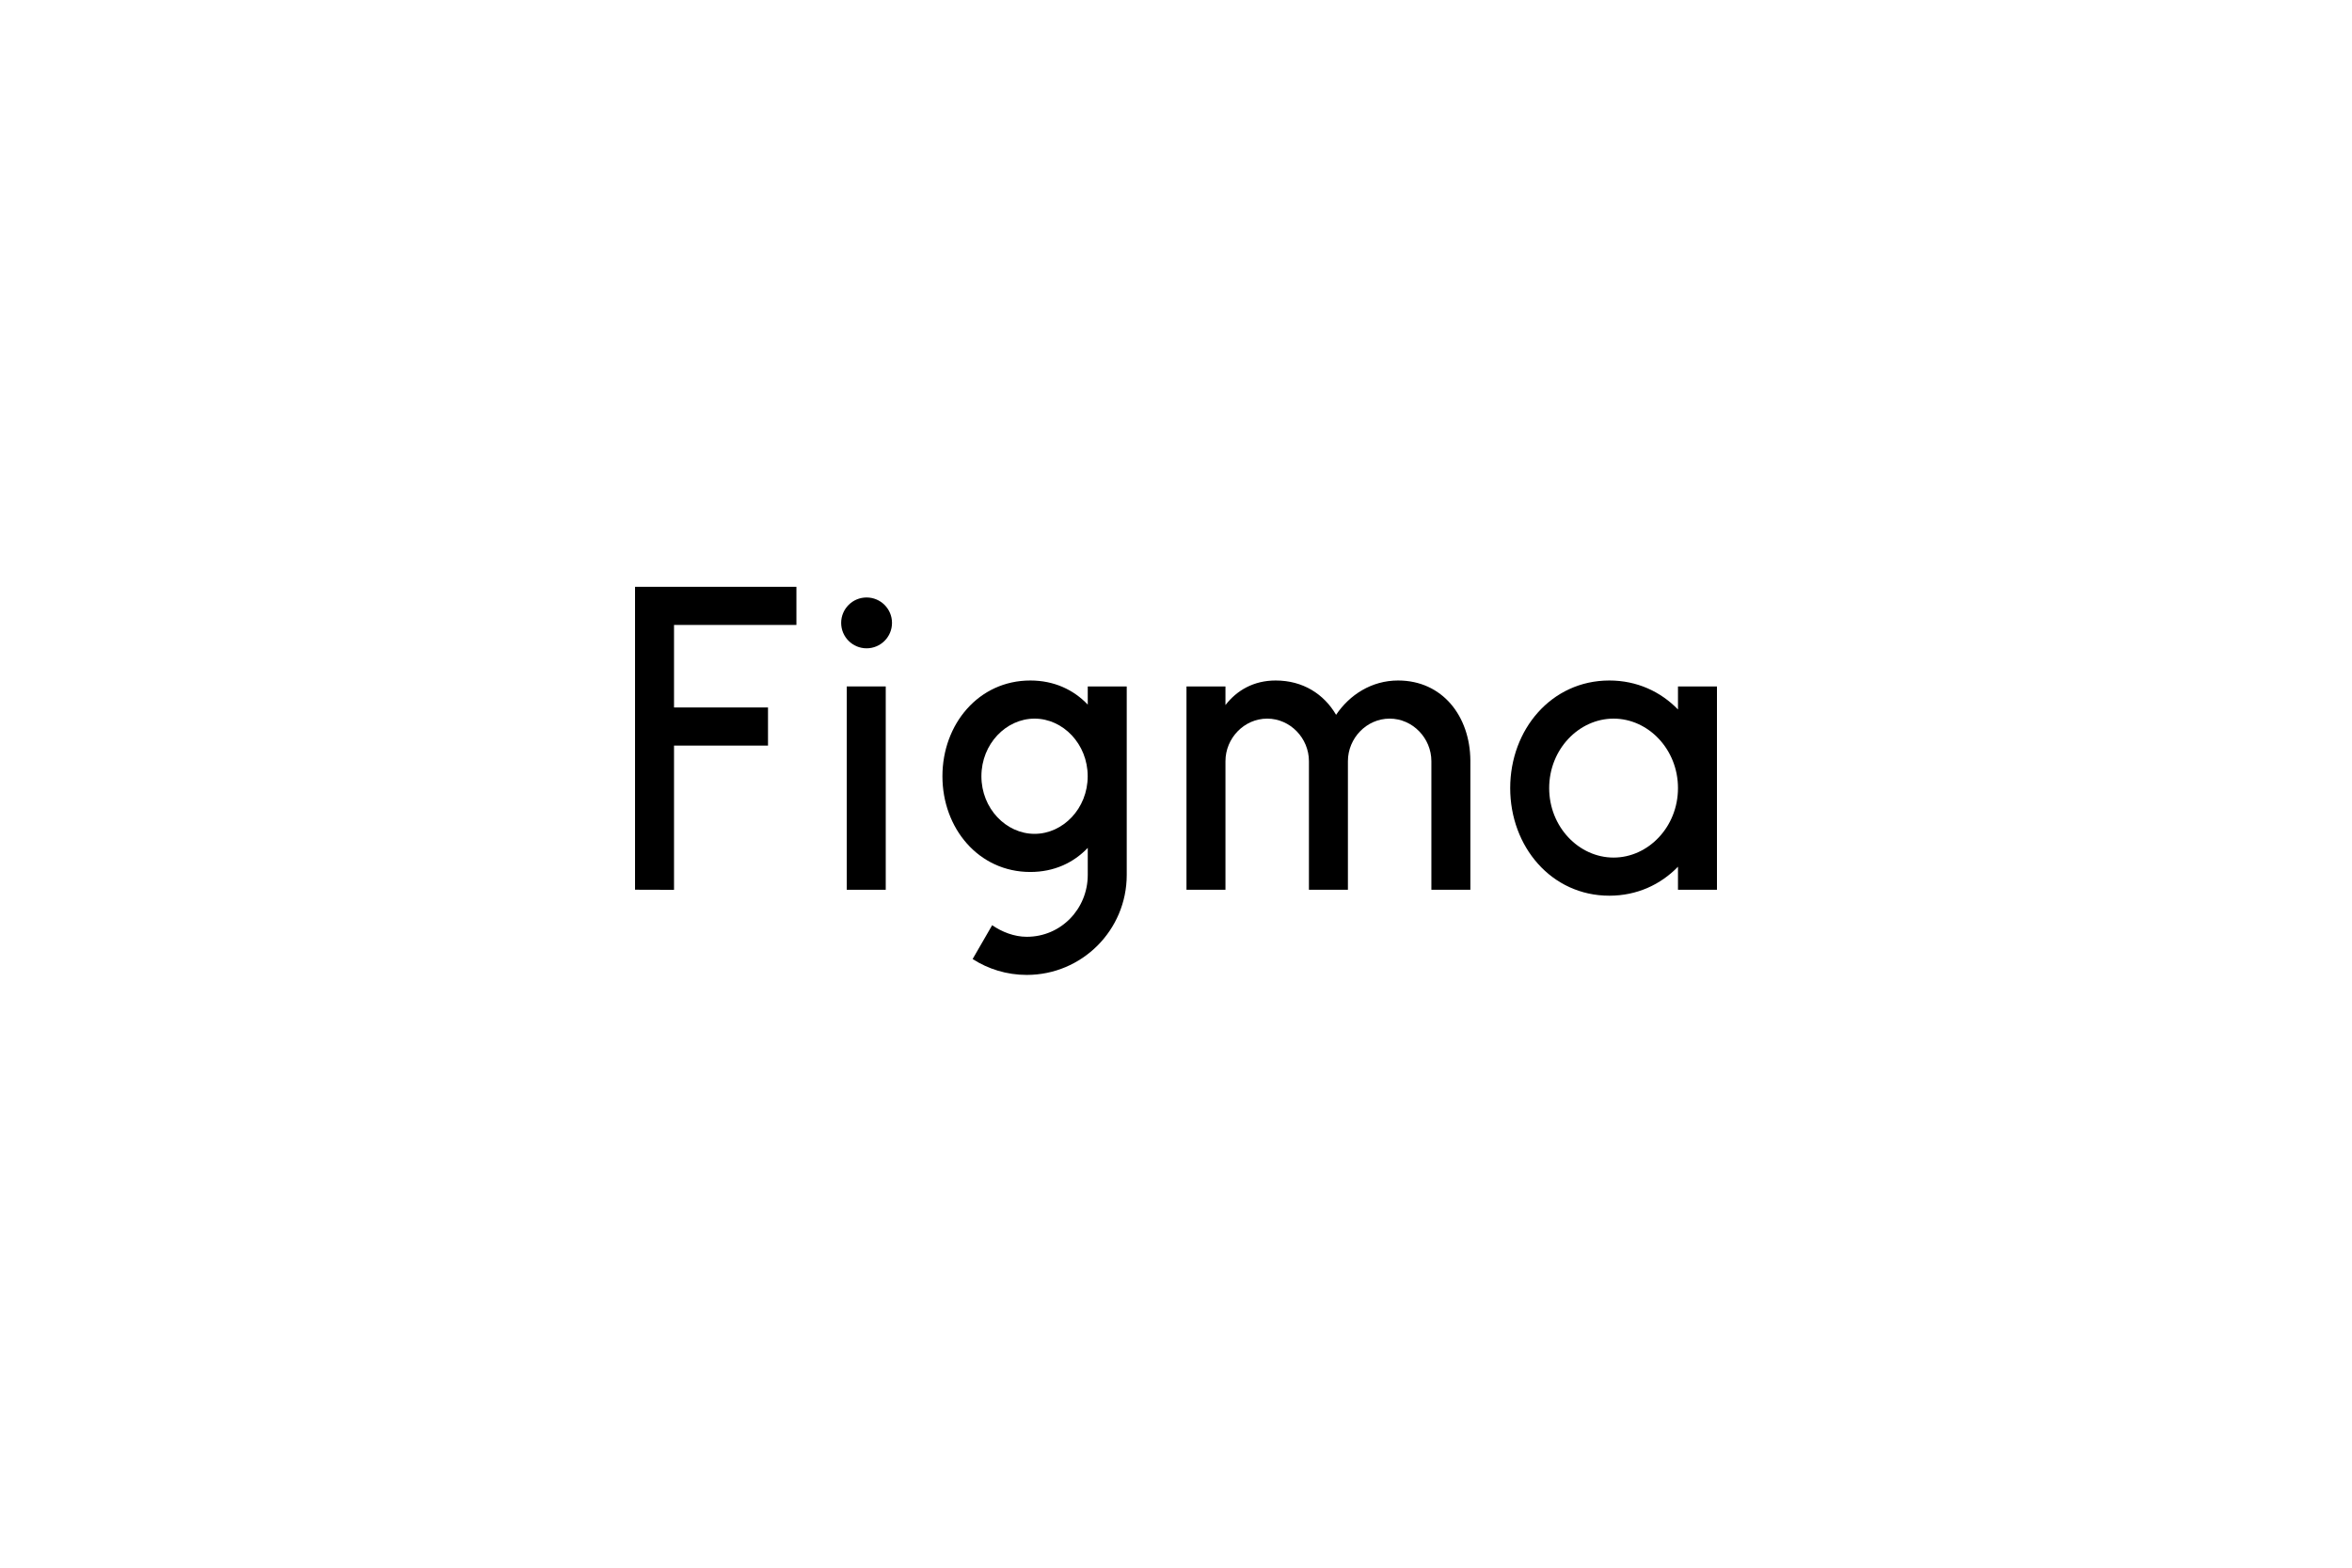 <svg width="1200" height="800" viewBox="0 0 1200 800" fill="none" xmlns="http://www.w3.org/2000/svg">
<g clip-path="url(#clip0)">
<path d="M324 299.459V454.025L343.888 454.086V380.48H391.84V361.024H343.888V318.905H406.338V299.449L324 299.459Z" fill="black"/>
<path d="M442.135 330.836C449.298 330.836 455.105 325.028 455.105 317.865C455.105 310.702 449.298 304.895 442.135 304.895C434.972 304.895 429.164 310.702 429.164 317.865C429.164 325.028 434.972 330.836 442.135 330.836Z" fill="black"/>
<path d="M432.02 350.291V454.056H451.908V350.291H432.02Z" fill="black"/>
<path fill-rule="evenodd" clip-rule="evenodd" d="M525.671 347.264C499.261 347.264 480.83 369.6 480.83 396.119C480.83 422.639 499.261 444.975 525.671 444.975C537.762 444.975 547.726 440.294 554.978 432.674V446.488C554.978 463.68 541.474 478.05 523.849 478.05C517.514 478.05 511.22 475.594 506.205 472.138L496.24 489.397C504.199 494.528 513.676 497.505 523.849 497.505C552.026 497.505 574.866 474.664 574.866 446.488V350.29H554.978V359.565C547.726 351.945 537.762 347.264 525.671 347.264ZM500.718 396.119C500.718 379.658 513.31 366.719 527.833 366.719C542.357 366.719 554.948 379.658 554.948 396.119C554.948 412.58 542.357 425.519 527.833 425.519C513.31 425.519 500.718 412.58 500.718 396.119Z" fill="black"/>
<path d="M646.529 366.719C634.769 366.719 625.236 376.685 625.236 388.445V454.055H605.348V350.29H625.236V359.796C631.063 352.262 639.648 347.264 650.852 347.264C664.788 347.264 675.484 354.185 681.679 364.778C688.567 354.546 699.803 347.264 713.327 347.264C735.963 347.264 750.052 365.526 750.186 388.12C750.186 388.189 750.186 388.257 750.186 388.326V388.33V388.333V388.337C750.186 388.373 750.186 388.409 750.186 388.445V454.055H730.297V388.445C730.297 376.685 720.764 366.719 709.004 366.719C697.243 366.719 687.711 376.685 687.711 388.445V454.055H667.823V388.445C667.823 376.685 658.289 366.719 646.529 366.719Z" fill="black"/>
<path fill-rule="evenodd" clip-rule="evenodd" d="M856.113 362.053C847.265 352.917 835.148 347.264 821.092 347.264C791.505 347.264 770.508 372.314 770.508 402.172C770.508 432.03 791.505 457.081 821.092 457.081C835.148 457.081 847.265 451.428 856.113 442.292V454.055H876.001V350.29H856.113V362.053ZM790.396 402.172C790.396 382.364 805.563 366.719 823.254 366.719C840.945 366.719 856.113 382.364 856.113 402.172C856.113 421.981 840.945 437.625 823.254 437.625C805.563 437.625 790.396 421.981 790.396 402.172Z" fill="black"/>
</g>
<defs>
<clipPath id="clip0">
<rect width="552" height="200.1" fill="white" transform="translate(324 299.449)"/>
</clipPath>
</defs>
</svg>
